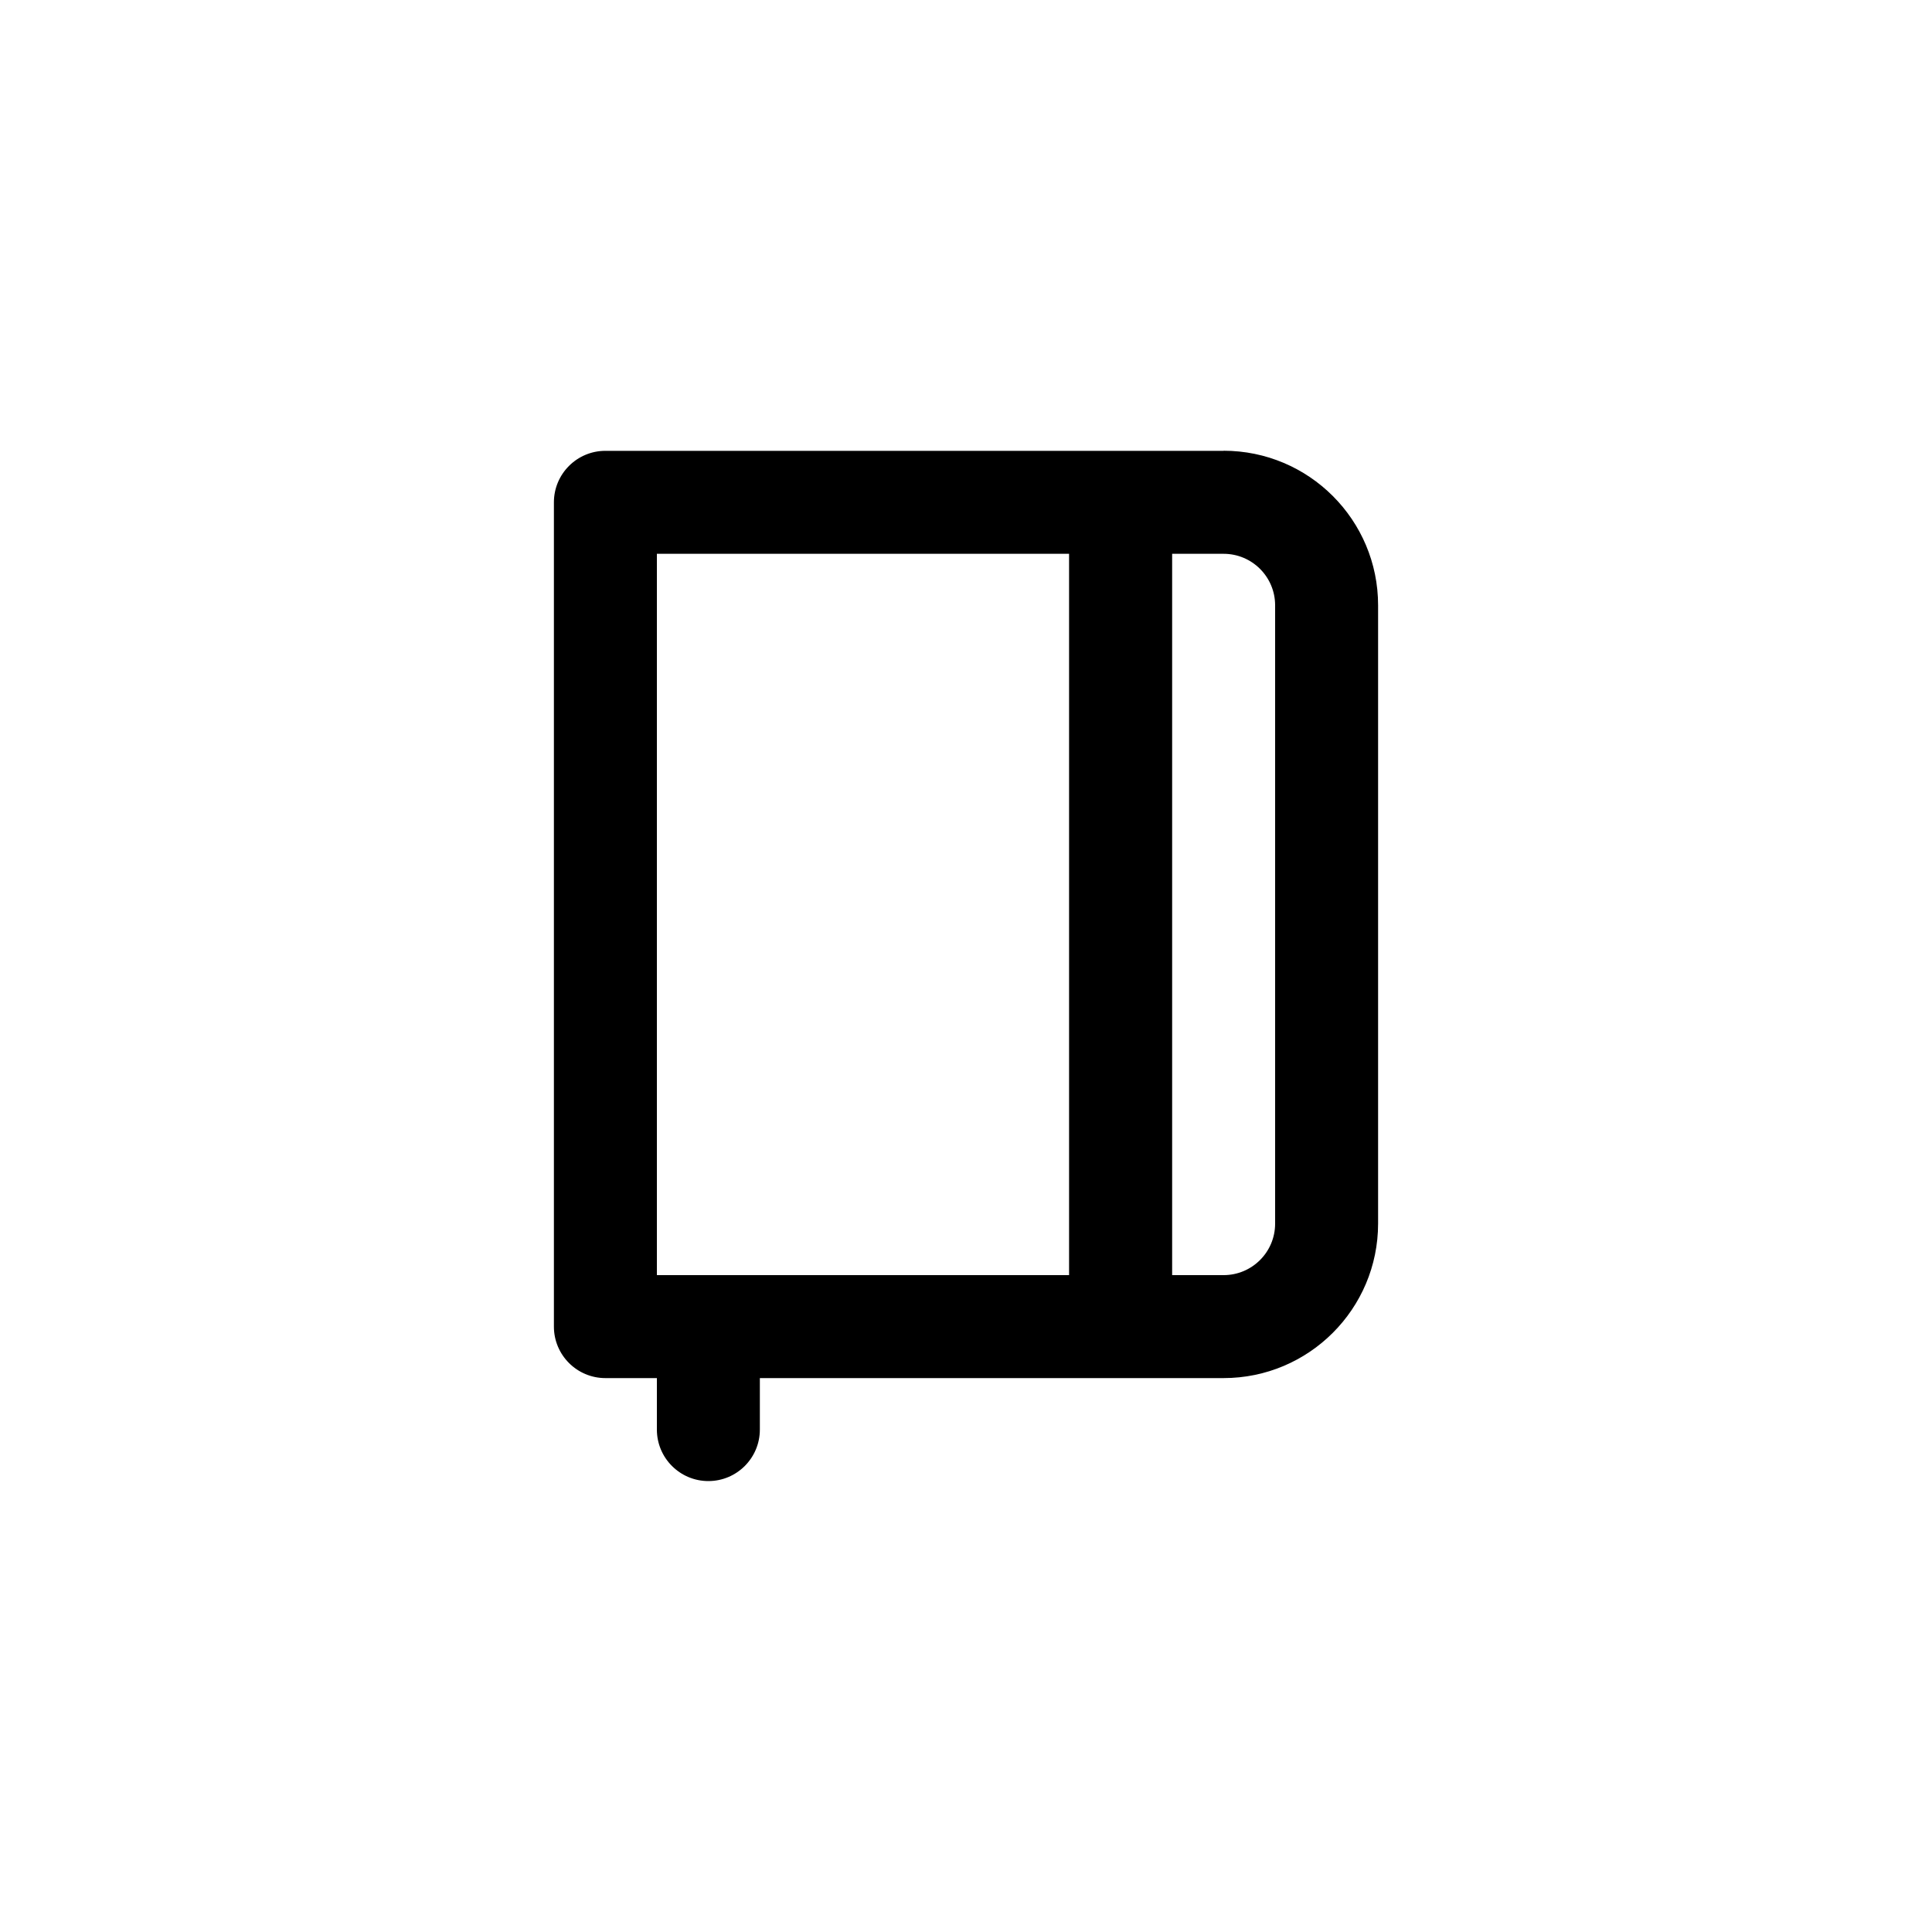 <!-- Generated by IcoMoon.io -->
<svg version="1.1" xmlns="http://www.w3.org/2000/svg" width="40" height="40" viewBox="0 0 40 40">
<title>ul-diary</title>
<path d="M25.334 9.334h-12.8c-0.589 0-1.066 0.478-1.066 1.066v0 17.066c0 0.589 0.478 1.066 1.066 1.066v0h1.066v1.066c0 0.589 0.478 1.066 1.066 1.066v0 0c0.589 0 1.066-0.478 1.066-1.066v0-1.066h9.6c1.767 0 3.2-1.433 3.2-3.2v0-12.8c0-1.767-1.433-3.2-3.2-3.2v0zM22.134 26.4h-8.534v-14.934h8.534zM26.4 25.334c0 0.589-0.478 1.066-1.066 1.066v0h-1.066v-14.934h1.066c0.589 0 1.066 0.478 1.066 1.066v0z"></path>
</svg>
